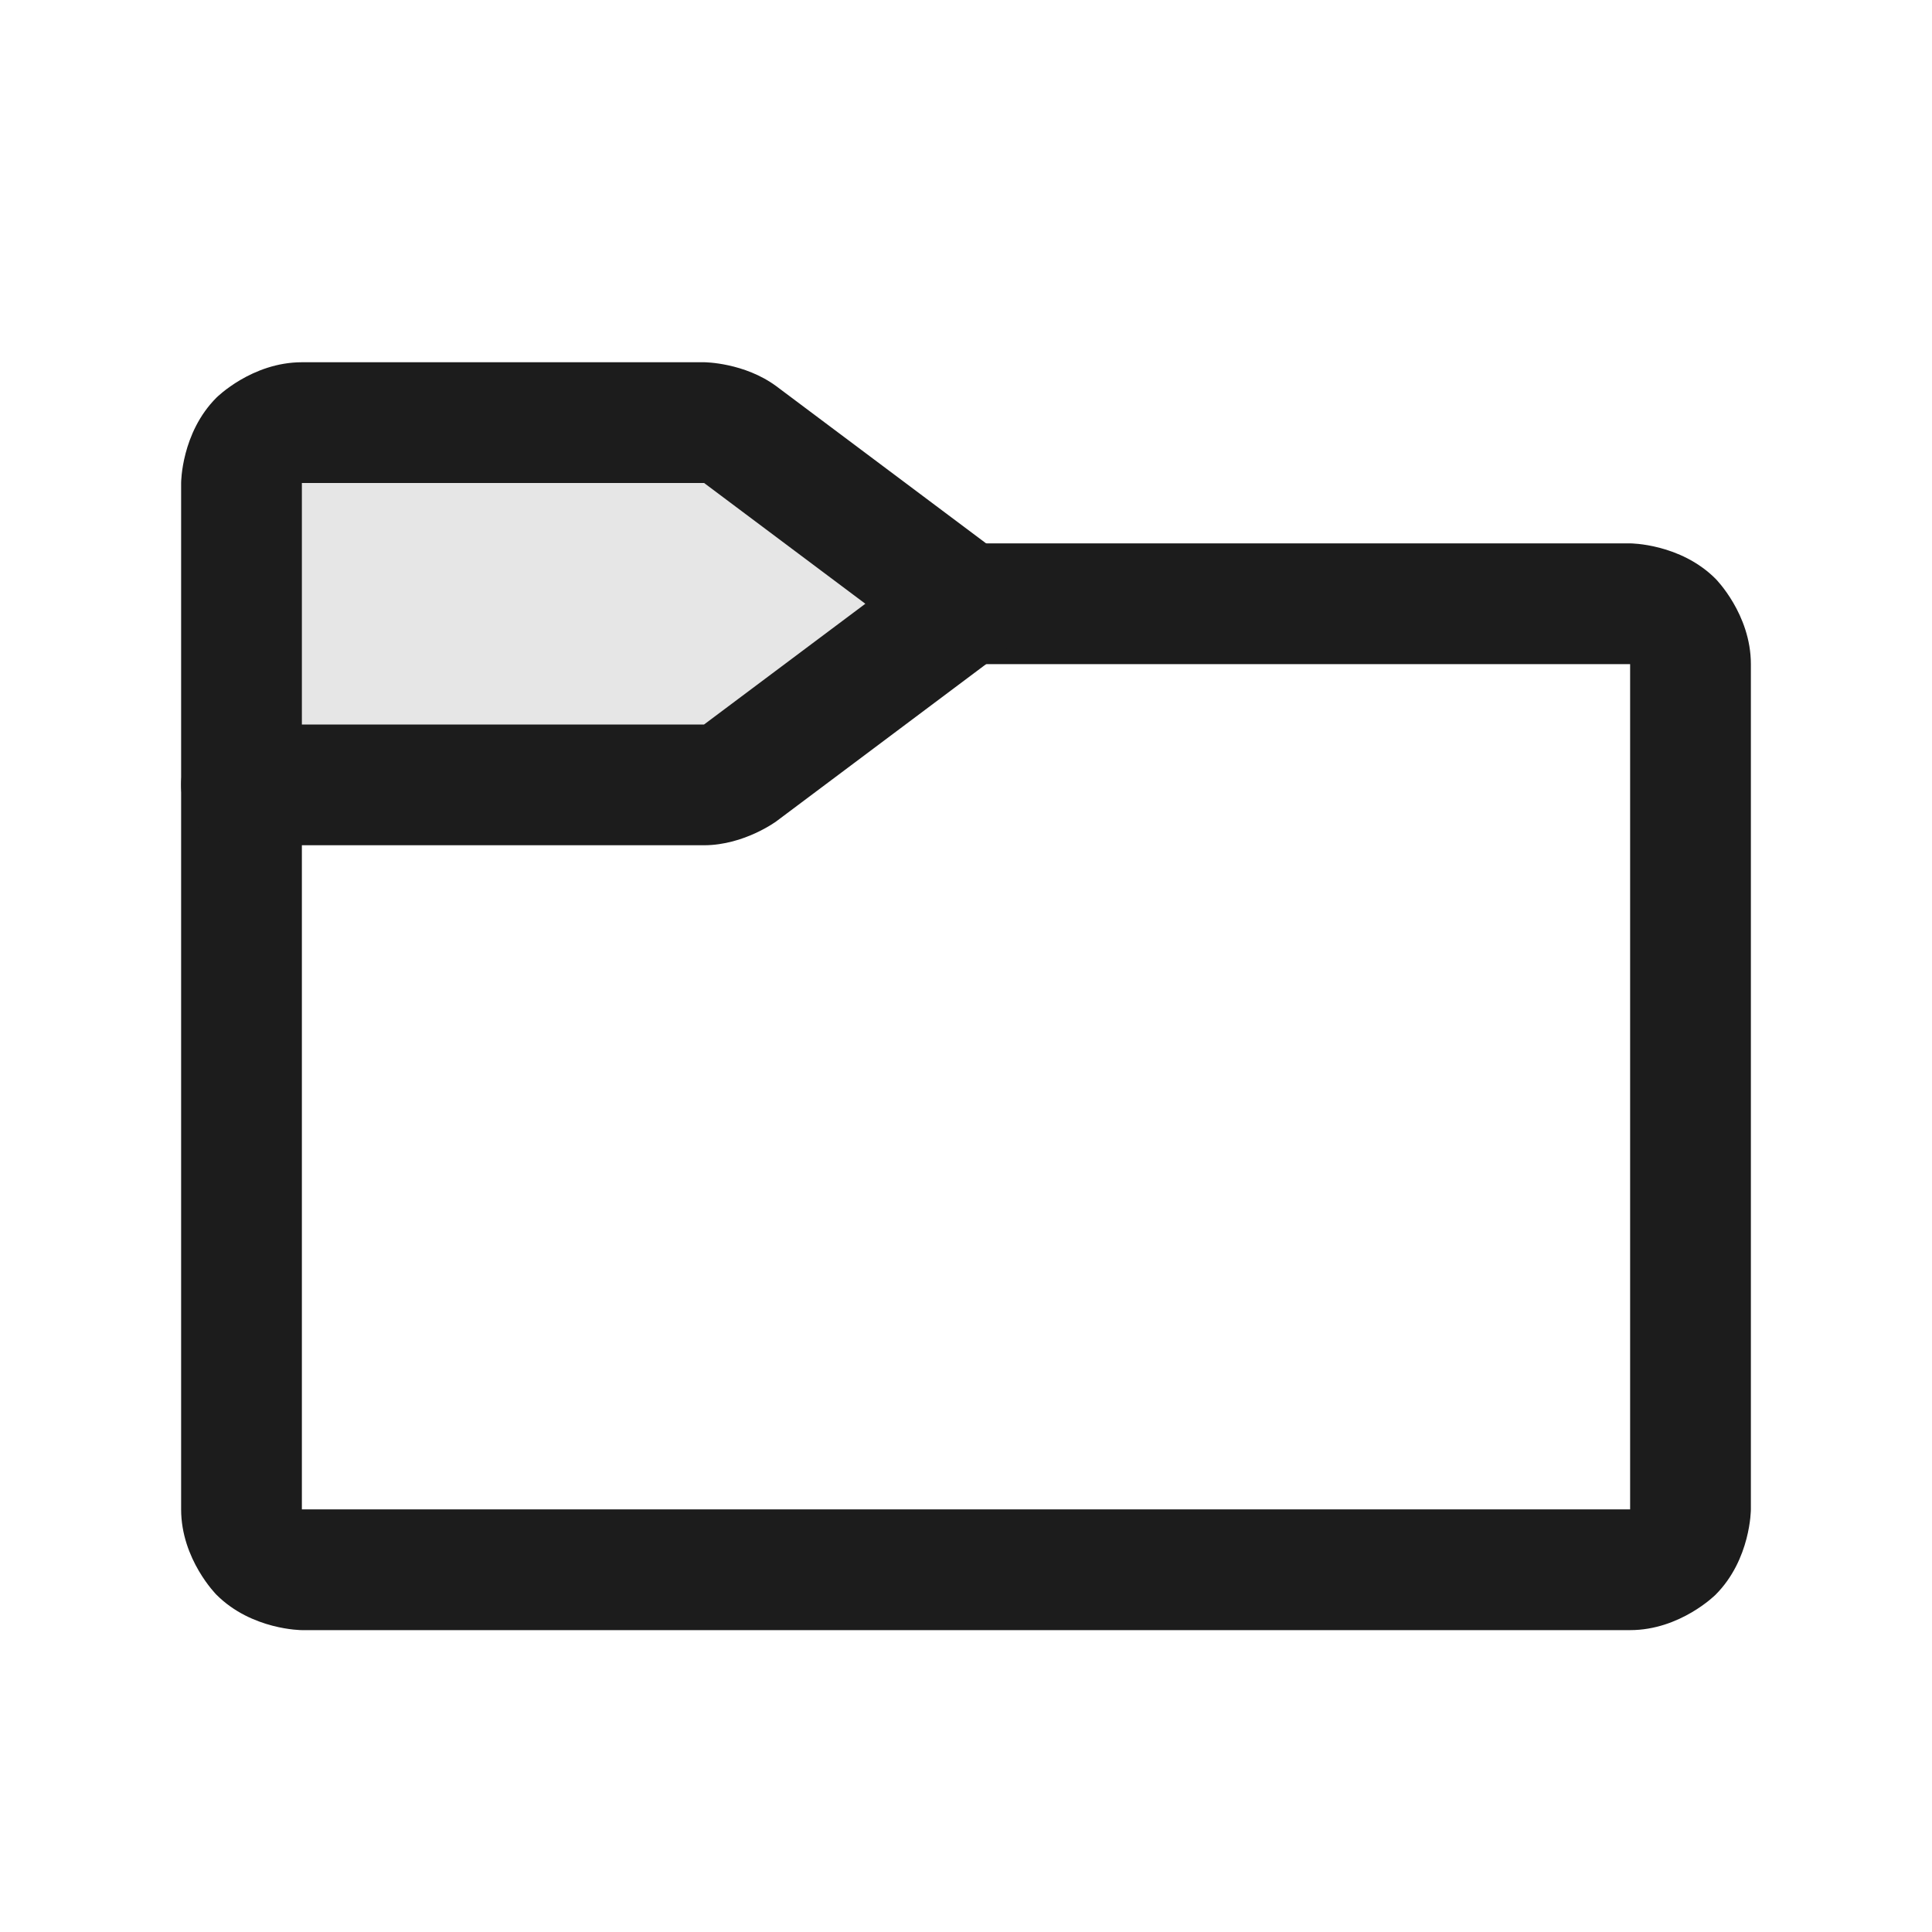 <svg width="20" height="20" viewBox="0 0 20 20" fill="none" xmlns="http://www.w3.org/2000/svg">
<path d="M7.289 8.125H2.5V5C2.5 4.834 2.566 4.675 2.683 4.558C2.8 4.441 2.959 4.375 3.125 4.375H7.289C7.424 4.376 7.556 4.419 7.664 4.5L10 6.25L7.664 8C7.556 8.081 7.424 8.124 7.289 8.125V8.125Z" fill="black" fill-opacity="0.1"/>
<path d="M3.125 15.625V8.125C3.125 7.78 2.845 7.5 2.5 7.5C2.155 7.5 1.875 7.78 1.875 8.125V15.625C1.875 16.143 2.241 16.509 2.241 16.509C2.607 16.875 3.125 16.875 3.125 16.875H16.875C17.393 16.875 17.759 16.509 17.759 16.509C18.125 16.143 18.125 15.625 18.125 15.625V6.875C18.125 6.357 17.759 5.991 17.759 5.991C17.393 5.625 16.875 5.625 16.875 5.625H10C9.655 5.625 9.375 5.905 9.375 6.25C9.375 6.595 9.655 6.875 10 6.875H16.875V15.625H3.125Z" fill="#1C1C1C"/>
<path fill-rule="evenodd" clip-rule="evenodd" d="M8.037 8.502C8.037 8.502 7.705 8.748 7.292 8.75L7.292 8.75L7.289 8.75H2.5C2.155 8.75 1.875 8.47 1.875 8.125V5C1.875 5 1.875 4.482 2.241 4.116C2.241 4.116 2.607 3.75 3.125 3.75L7.292 3.75C7.292 3.75 7.705 3.752 8.039 4L10.375 5.75C10.422 5.785 10.465 5.828 10.5 5.875C10.6 6.008 10.642 6.175 10.619 6.339C10.595 6.503 10.507 6.651 10.375 6.75L8.037 8.502ZM7.287 7.5C7.287 7.5 7.289 7.5 7.291 7.498L8.958 6.25L7.289 5C7.289 5 7.289 5 7.286 5L3.125 5V7.5H7.287Z" fill="#1C1C1C"/>
</svg>
